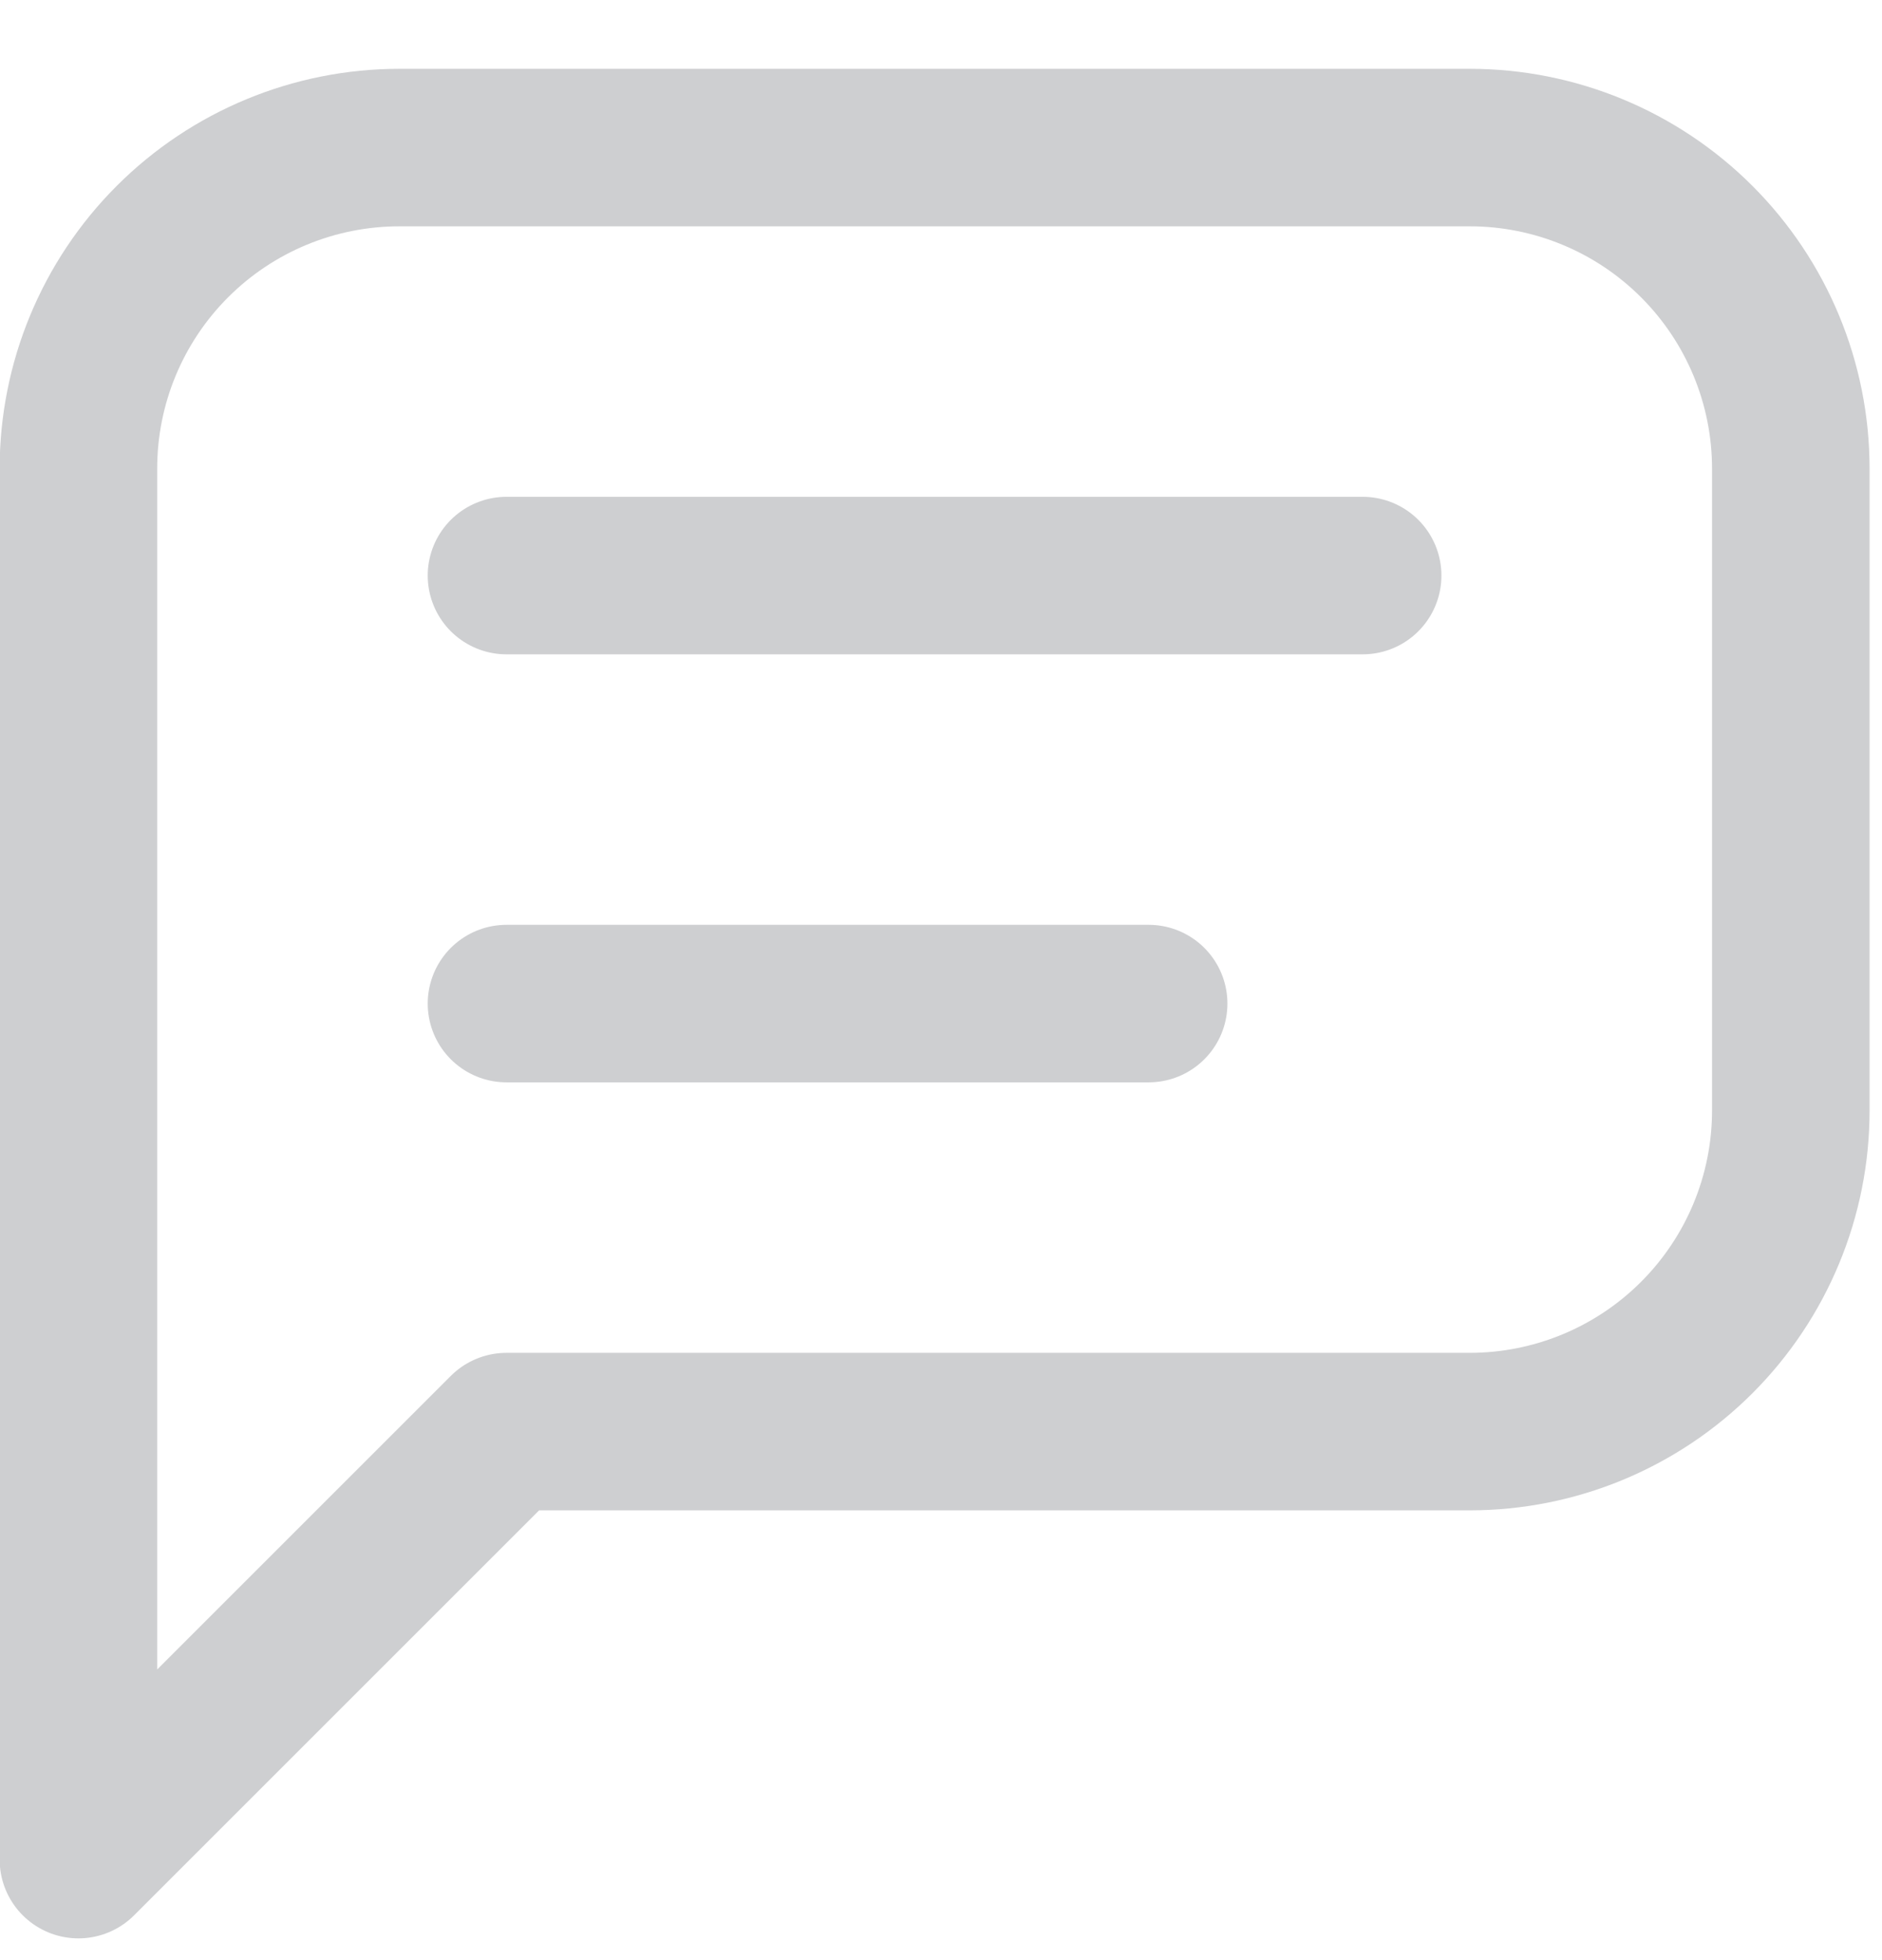 <svg width="24" height="25" viewBox="0 0 24 25" fill="none" xmlns="http://www.w3.org/2000/svg">
<path d="M6.459 7.341H17.377M6.459 12.8H14.648M1 23.718V5.976C1 4.89 1.431 3.849 2.199 3.081C2.967 2.313 4.008 1.882 5.094 1.882H18.742C19.828 1.882 20.869 2.313 21.637 3.081C22.405 3.849 22.837 4.89 22.837 5.976V14.165C22.837 15.251 22.405 16.292 21.637 17.06C20.869 17.828 19.828 18.259 18.742 18.259H6.459L1 23.718Z" stroke="#CECFD1" stroke-width="2.009" stroke-linecap="round" stroke-linejoin="round"/>
</svg>
